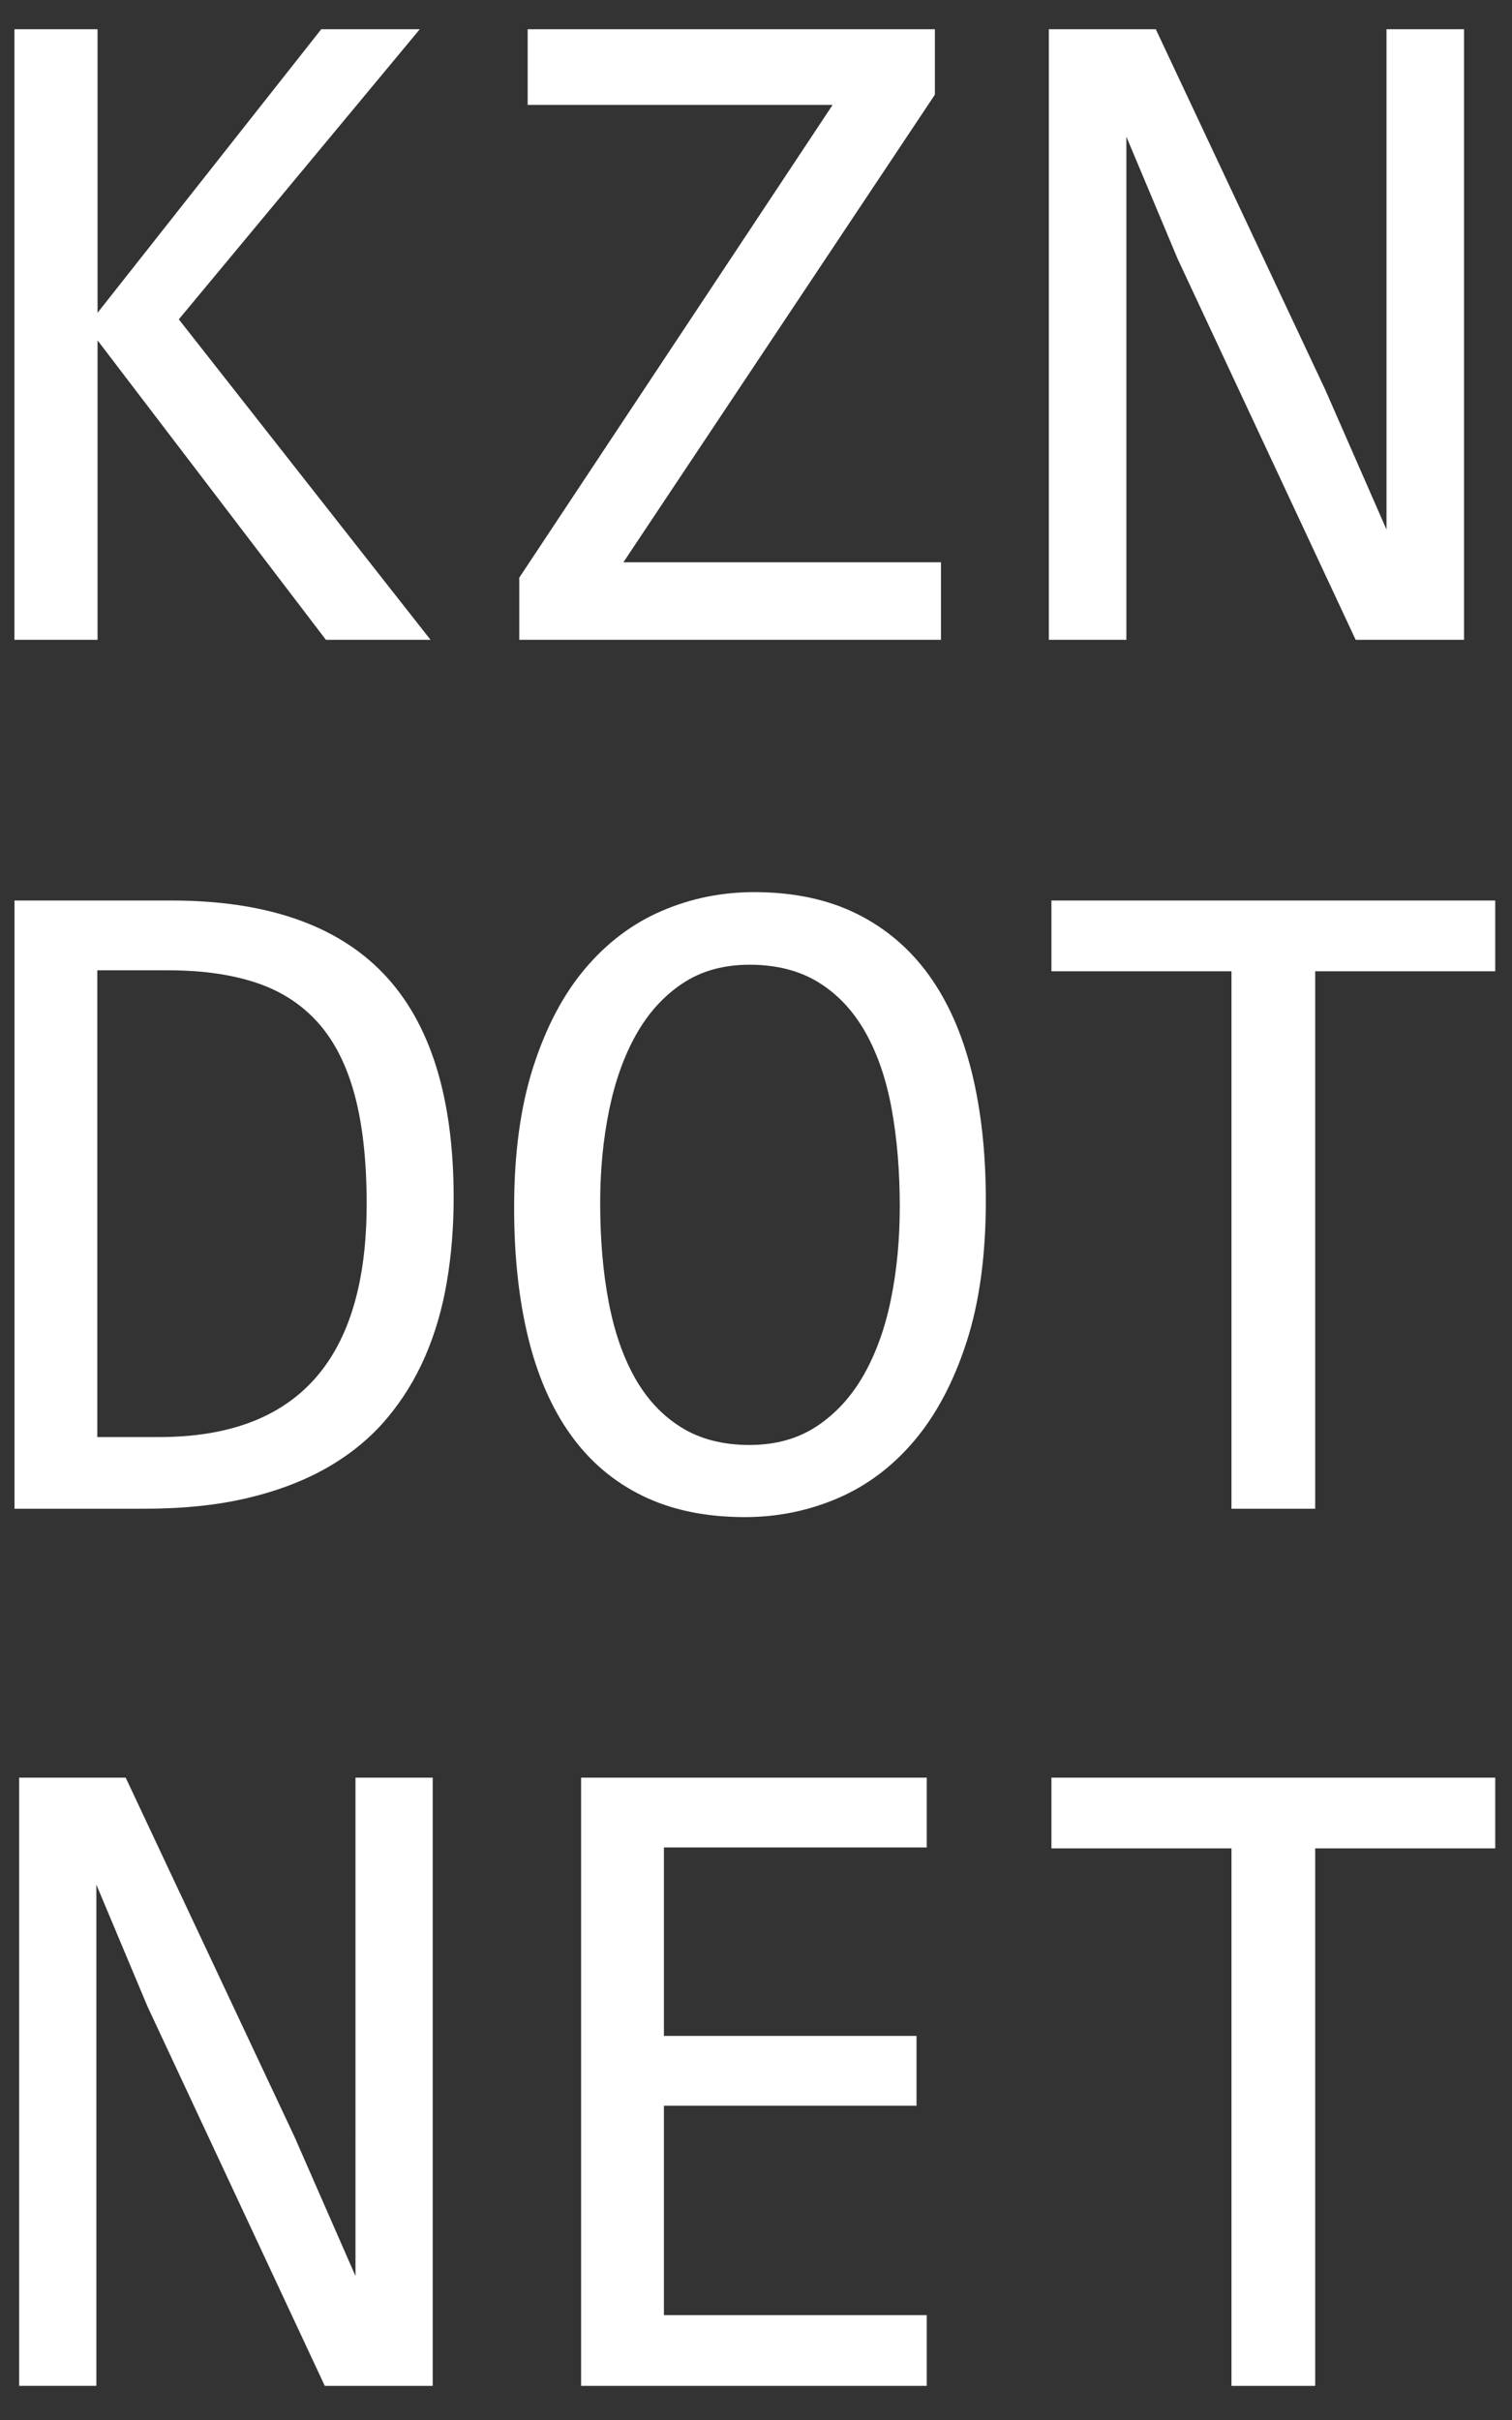 <?xml version="1.0" encoding="utf-8"?>
<!-- Generator: Adobe Illustrator 15.0.0, SVG Export Plug-In . SVG Version: 6.00 Build 0)  -->
<!DOCTYPE svg PUBLIC "-//W3C//DTD SVG 1.1//EN" "http://www.w3.org/Graphics/SVG/1.1/DTD/svg11.dtd">
<svg version="1.1" id="Слой_1" xmlns="http://www.w3.org/2000/svg" xmlns:xlink="http://www.w3.org/1999/xlink" x="0px" y="0px"
	 width="354.33px" height="566.93px" viewBox="0 0 354.33 566.93" enable-background="new 0 0 354.33 566.93" xml:space="preserve">
<rect x="0" y="0" width="354.33" height="566.93" fill="#333333" stroke="none"/>
<g>
	<path fill="#FFFFFF" d="M106.311,280.623c0,6.834-0.528,13.373-1.582,19.623c-1.054,6.252-2.744,12.065-5.068,17.443
		c-2.328,5.379-5.342,10.267-9.049,14.662c-3.706,4.398-8.25,8.16-13.627,11.284c-5.379,3.126-11.629,5.543-18.751,7.25
		c-7.124,1.708-15.228,2.562-24.311,2.562H3.397V210.961h36.738c22.24,0,38.827,5.723,49.768,17.17
		C100.841,239.579,106.311,257.076,106.311,280.623z M85.924,282.041c0-10.102-0.946-18.642-2.834-25.619
		c-1.892-6.977-4.762-12.608-8.613-16.898c-3.853-4.288-8.686-7.394-14.499-9.321c-5.815-1.925-12.646-2.889-20.496-2.889H22.803
		v109.344h14.499C69.716,336.658,85.924,318.452,85.924,282.041z"/>
	<path fill="#FFFFFF" d="M231.025,281.277c0,12.793-1.509,23.84-4.524,33.141c-3.018,9.306-7.087,16.991-12.21,23.058
		c-5.124,6.07-11.119,10.575-17.987,13.519c-6.868,2.944-14.118,4.415-21.75,4.415c-9.156,0-17.133-1.653-23.929-4.96
		c-6.797-3.307-12.427-8.085-16.897-14.336c-4.47-6.249-7.795-13.862-9.976-22.839c-2.18-8.976-3.271-19.095-3.271-30.361
		c0-12.646,1.489-23.619,4.47-32.923c2.98-9.303,7.031-16.989,12.156-23.058c5.124-6.067,11.101-10.574,17.933-13.518
		c6.831-2.943,14.063-4.416,21.695-4.416c9.156,0,17.132,1.673,23.929,5.015c6.795,3.344,12.445,8.122,16.952,14.336
		c4.505,6.213,7.866,13.791,10.084,22.73C229.917,260.019,231.025,270.087,231.025,281.277z M210.857,282.695
		c0-8.357-0.638-16.007-1.908-22.948c-1.271-6.939-3.324-12.918-6.159-17.933c-2.834-5.015-6.486-8.902-10.956-11.666
		c-4.47-2.761-9.866-4.143-16.189-4.143c-6.105,0-11.355,1.472-15.753,4.415c-4.398,2.944-8.013,6.941-10.847,11.993
		c-2.835,5.052-4.943,10.974-6.323,17.77c-1.382,6.795-2.072,14.008-2.072,21.639c0,8.432,0.654,16.117,1.964,23.057
		c1.307,6.942,3.359,12.902,6.158,17.88c2.798,4.979,6.414,8.85,10.847,11.609c4.434,2.764,9.774,4.144,16.026,4.144
		c6.105,0,11.374-1.472,15.808-4.415c4.432-2.944,8.084-6.939,10.957-11.992c2.87-5.051,4.995-10.956,6.377-17.715
		C210.166,297.63,210.857,290.399,210.857,282.695z"/>
	<path fill="#FFFFFF" d="M350.399,227.532H308.21v125.915h-19.623V227.532h-42.189v-16.571h104.002V227.532z"/>
</g>
<g>
	<path fill="#FFFFFF" d="M101.404,558.93H76.112l-41.535-88.849l-11.993-28.563v71.843v45.568H4.488V416.445h24.964l39.573,84.161
		l14.281,32.595V456.89v-40.444h18.098V558.93z"/>
	<path fill="#FFFFFF" d="M217.18,558.93h-81V416.445h81v16.353h-61.595v44.151h59.196v16.353h-59.196v49.058h61.595V558.93z"/>
	<path fill="#FFFFFF" d="M350.399,433.015H308.21V558.93h-19.623V433.015h-42.189v-16.569h104.002V433.015z"/>
</g>
<g>
	<path fill="#FFFFFF" d="M100.892,149.888H76.377L22.861,79.736v70.152H3.38V6.848h19.48v66.431L75.283,6.848h23.093L41.904,74.812
		L100.892,149.888z"/>
	<path fill="#FFFFFF" d="M219.09,22.17l-72.998,109.551h74.419v18.167h-98.825v-14.556l73.434-110.755h-71.464V6.848h95.433V22.17z"
		/>
	<path fill="#FFFFFF" d="M343.086,149.888h-25.391l-41.697-89.195L263.959,32.02v72.122v45.747h-18.166V6.848h25.063l39.727,84.489
		l14.336,32.723V47.451V6.848h18.168V149.888z"/>
</g>
</svg>
